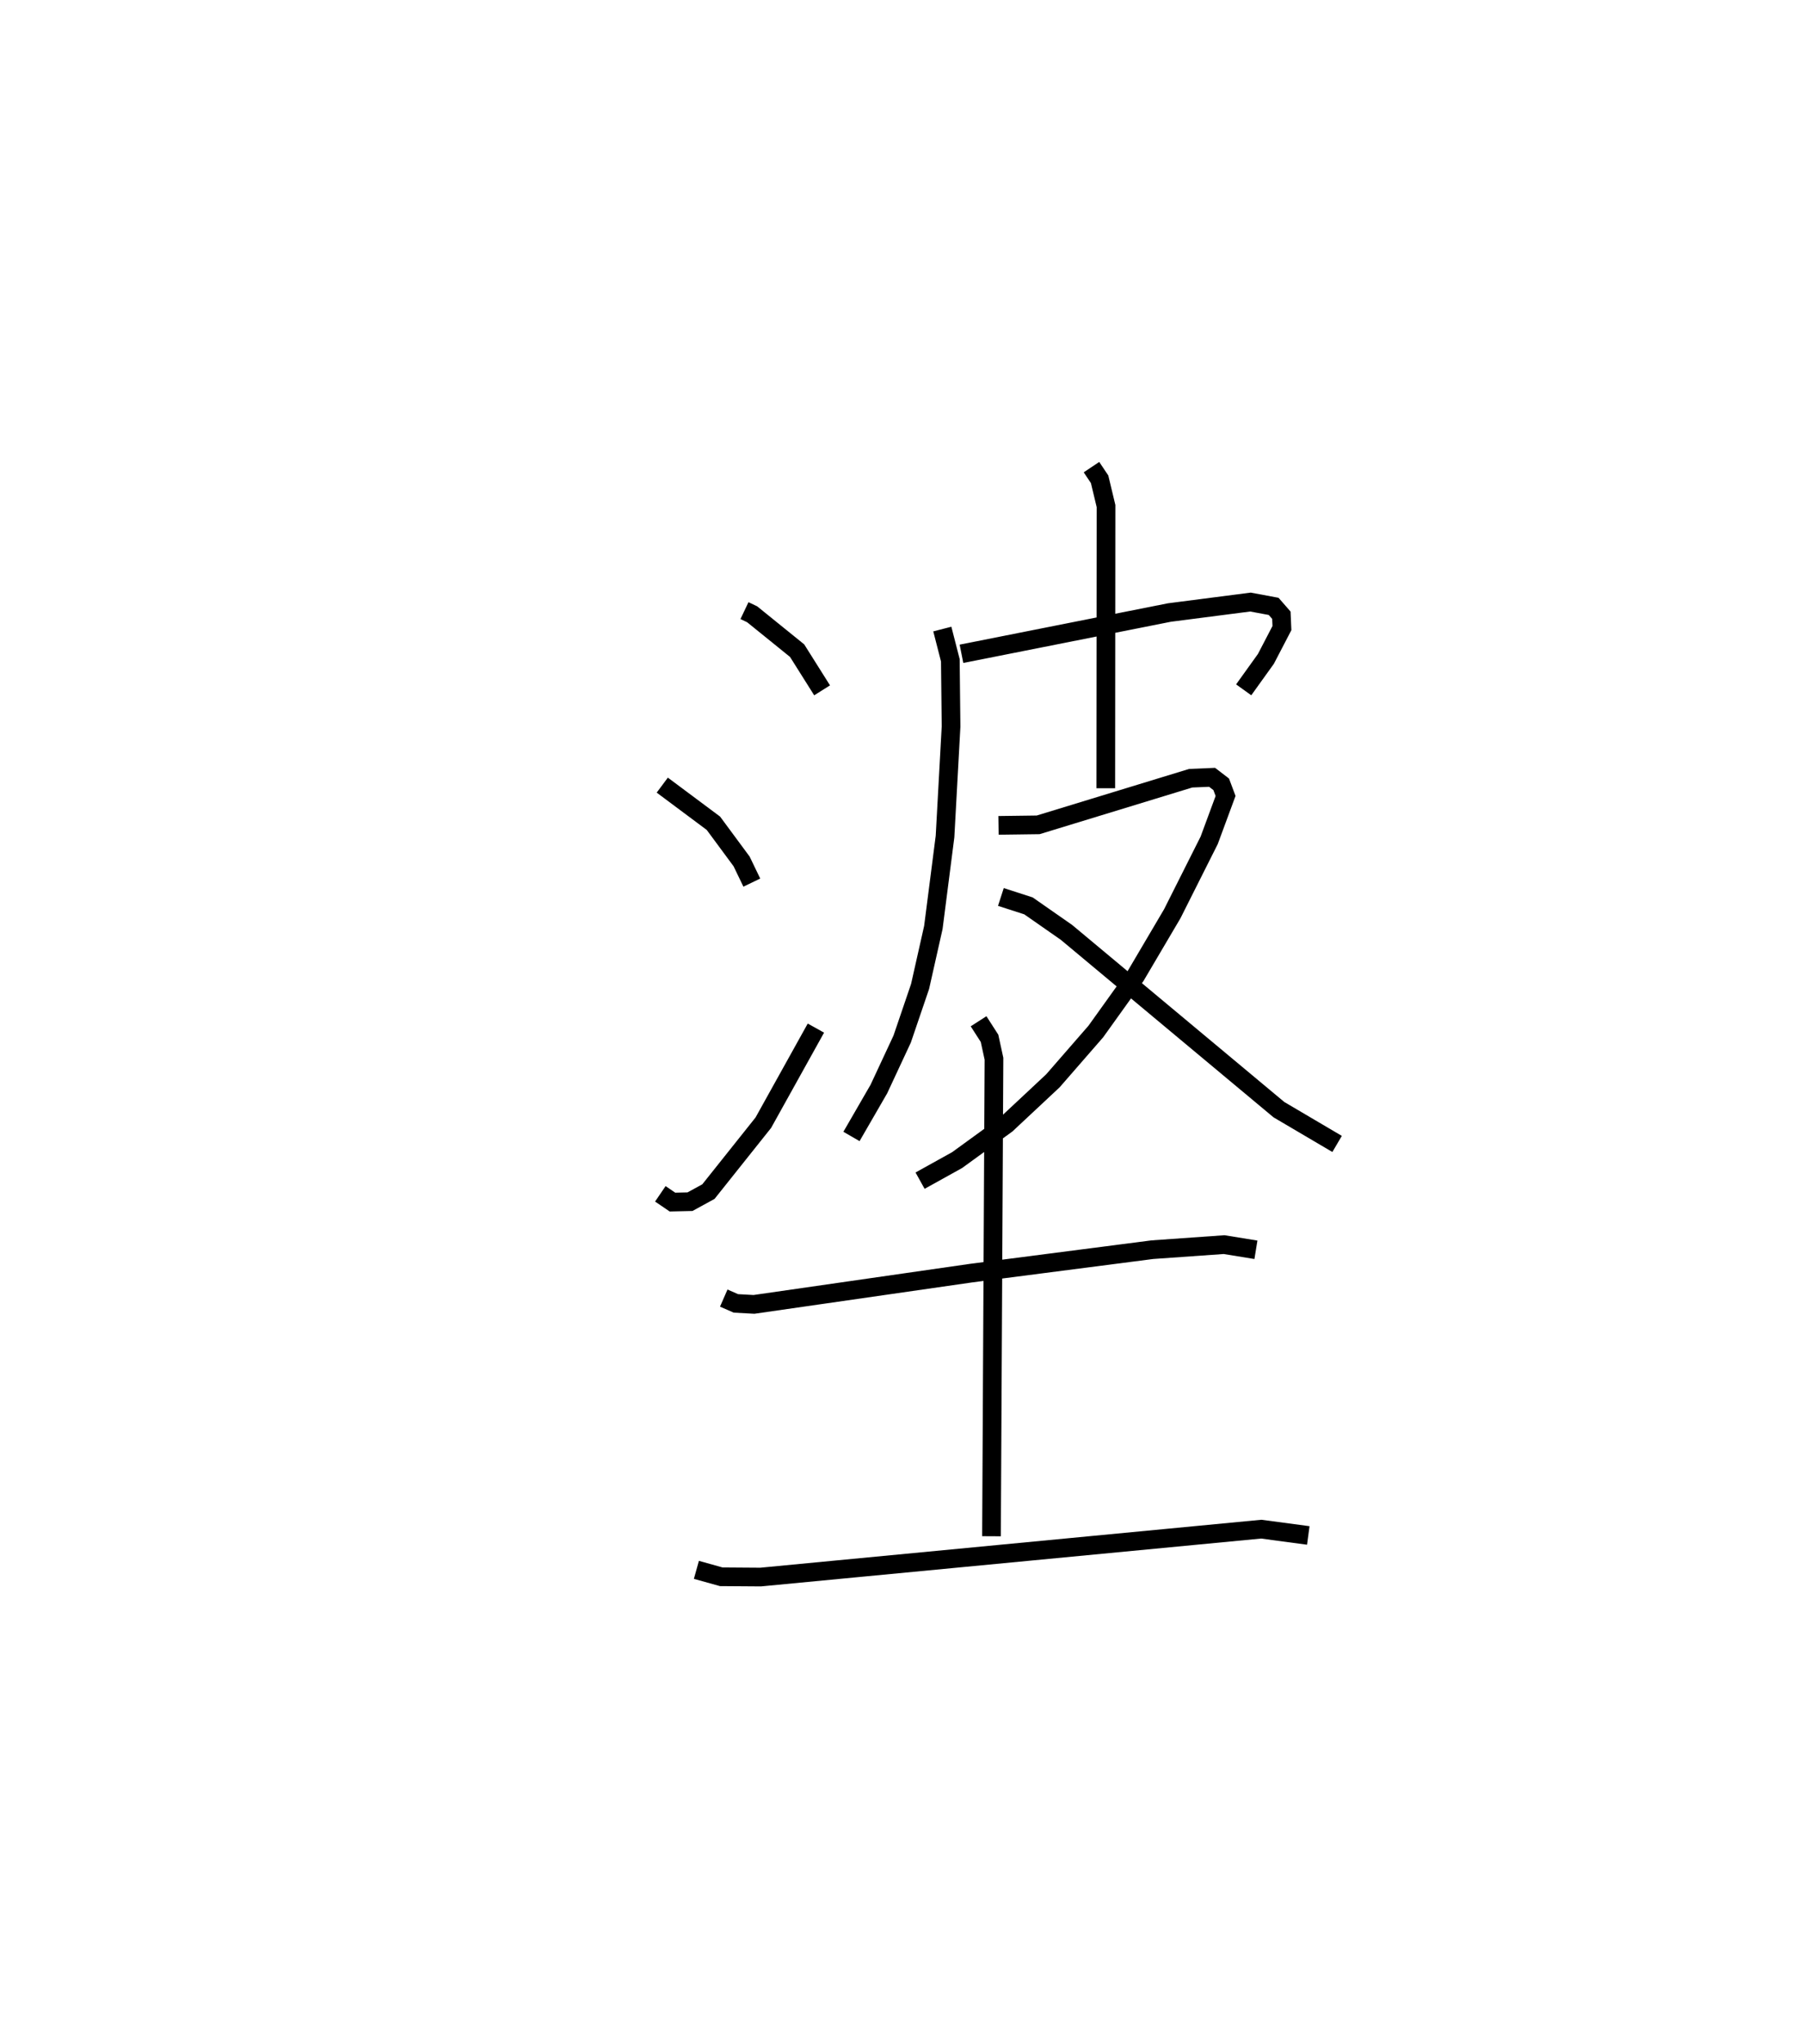 <?xml version="1.0" encoding="utf-8" ?>
<svg baseProfile="full" height="109.397" version="1.1" width="96.596" xmlns="http://www.w3.org/2000/svg" xmlns:ev="http://www.w3.org/2001/xml-events" xmlns:xlink="http://www.w3.org/1999/xlink"><defs /><rect fill="white" height="109.397" width="96.596" x="0" y="0" /><path d="M25,29.151 m0.0,0.0 m14.863,3.527 l0.411,0.195 2.408,1.947 l1.338,2.124 m-8.558,5.072 l2.738,2.041 1.51,2.043 l0.546,1.133 m-4.898,16.655 l0.648,0.441 0.942,-0.021 l0.985,-0.539 2.94,-3.688 l2.815,-5.062 m6.769,-21.355 l0.429,1.671 0.039,3.545 l-0.323,5.887 -0.625,4.866 l-0.71,3.155 -0.96,2.818 l-1.247,2.673 -1.467,2.538 m5.89,-25.829 l11.134,-2.209 4.34,-0.56 l1.241,0.231 0.414,0.474 l0.03,0.687 -0.858,1.648 l-1.19,1.657 m-8.15,-11.918 l0.435,0.65 0.344,1.434 l-0.013,15.1 m-5.744,1.987 l2.124,-0.028 8.167,-2.495 l1.146,-0.048 0.487,0.374 l0.234,0.623 -0.877,2.373 l-1.976,3.929 -1.963,3.329 l-2.131,2.974 -2.297,2.638 l-2.487,2.325 -2.643,1.919 l-1.984,1.101 m4.327,-15.182 l1.477,0.477 2.036,1.419 l11.375,9.487 3.115,1.834 m-32.842,8.249 l0.649,0.284 0.969,0.053 l11.627,-1.673 9.703,-1.254 l3.843,-0.271 1.704,0.277 m-14.851,-12.23 l0.587,0.913 0.238,1.093 l-0.133,25.553 m-15.801,1.799 l1.331,0.371 2.106,0.015 l26.81,-2.564 2.517,0.337 " fill="none" stroke="black" stroke-width="1" /></svg>